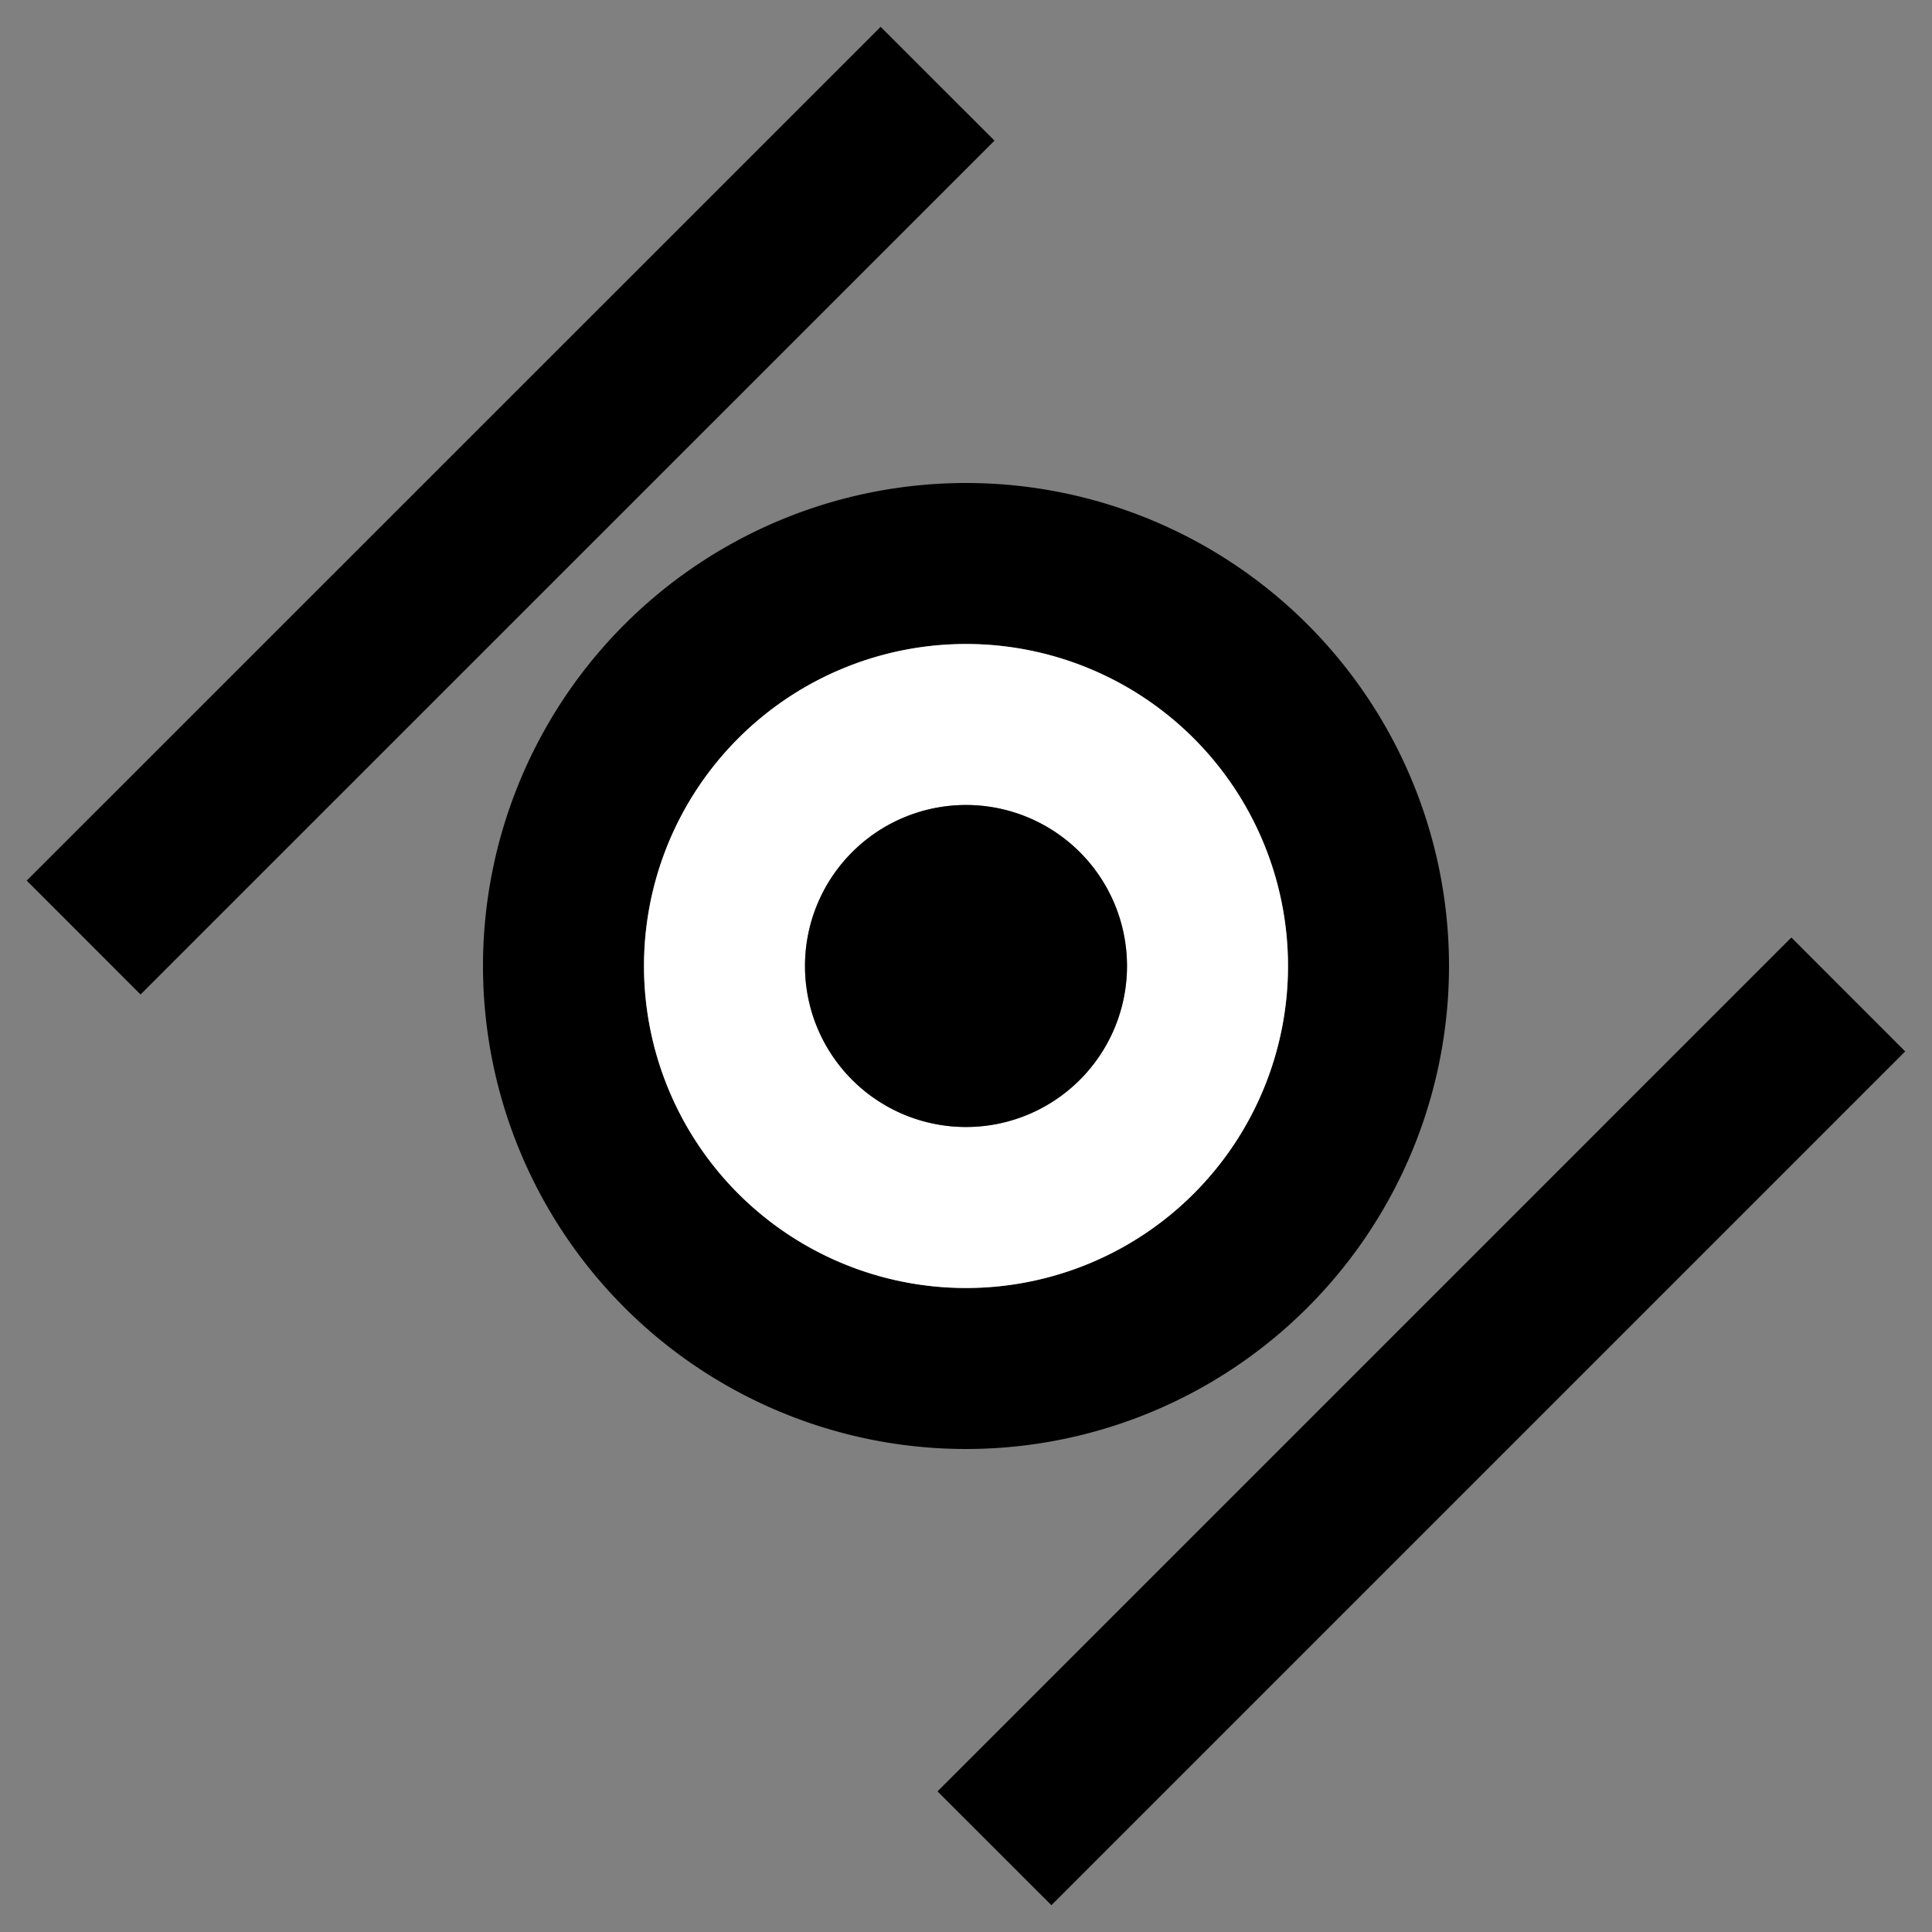 <svg xmlns="http://www.w3.org/2000/svg" version="1.0" width="24" height="24"><rect width="100%" height="100%" fill="#808080" stroke="none"/><path d="M12 6a6 6 0 1 0 0 12 6 6 0 0 0 0-12zm0 2a4 4 0 1 1 0 8 4 4 0 0 1 0-8z"/><path d="M12 8a4 4 0 1 0 0 8 4 4 0 0 0 0-8zm0 2a2 2 0 1 1 0 4 2 2 0 0 1 0-4z" fill="#fff"/><path d="M12 10a2 2 0 1 0 0 4 2 2 0 0 0 0-4zM10.94.333L.332 10.939l1.414 1.415L12.354 1.747 10.939.333zM22.253 11.646L11.646 22.253l1.415 1.414 10.606-10.606-1.414-1.415z"/></svg>